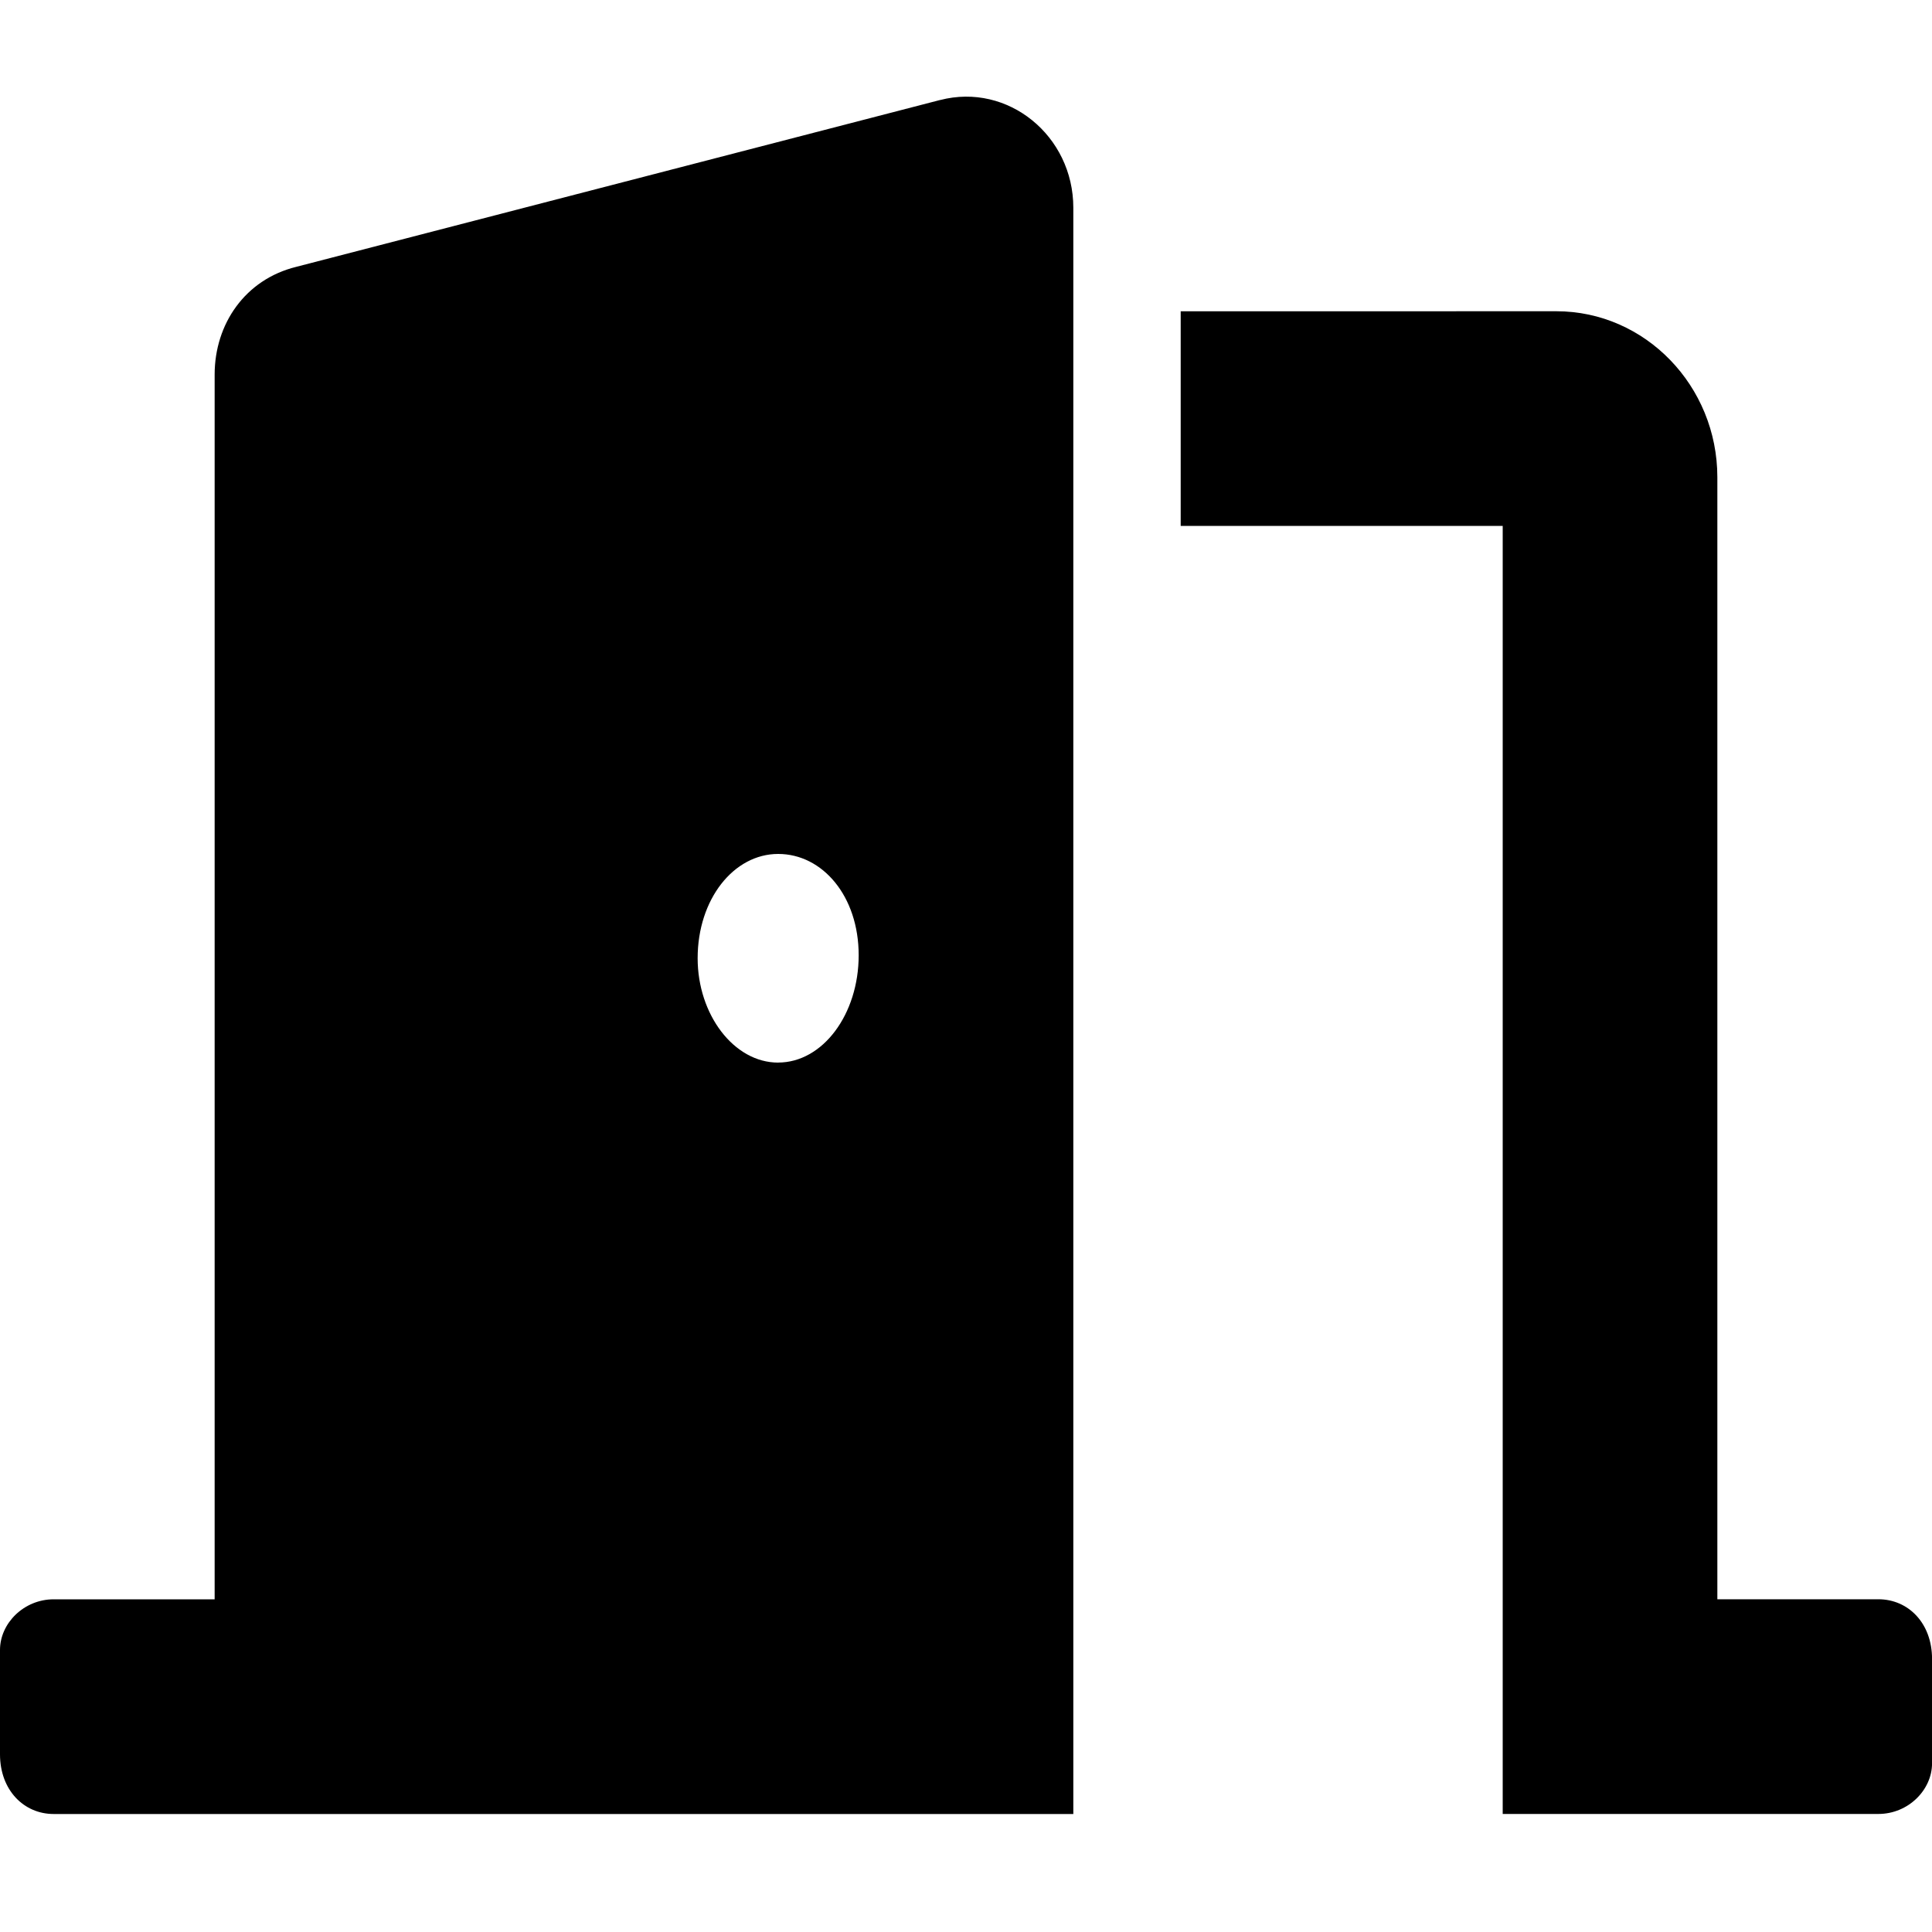 <svg viewBox="0 0 40 40" xmlns="http://www.w3.org/2000/svg"><path d="m38.889 33.111h-3.333v-23.229c0-1.892-1.493-3.438-3.333-3.438l-7.778.001v4.444h6.667v26.667h7.778c.616 0 1.111-.495 1.111-1.049v-2.16c0-.743-.493-1.236-1.111-1.236zm-19.424-31.041-13.333 3.455c-1.056.261-1.688 1.181-1.688 2.231v25.356h-3.333c-.616 0-1.111.495-1.111 1.049v2.16c0 .743.495 1.236 1.111 1.236h21.111v-33.255c0-1.493-1.354-2.595-2.757-2.231zm-3.354 19.93c-.92 0-1.667-.998-1.667-2.16 0-1.224.747-2.16 1.667-2.16s1.667.875 1.667 2.097c0 1.222-.743 2.222-1.667 2.222z"/></svg>